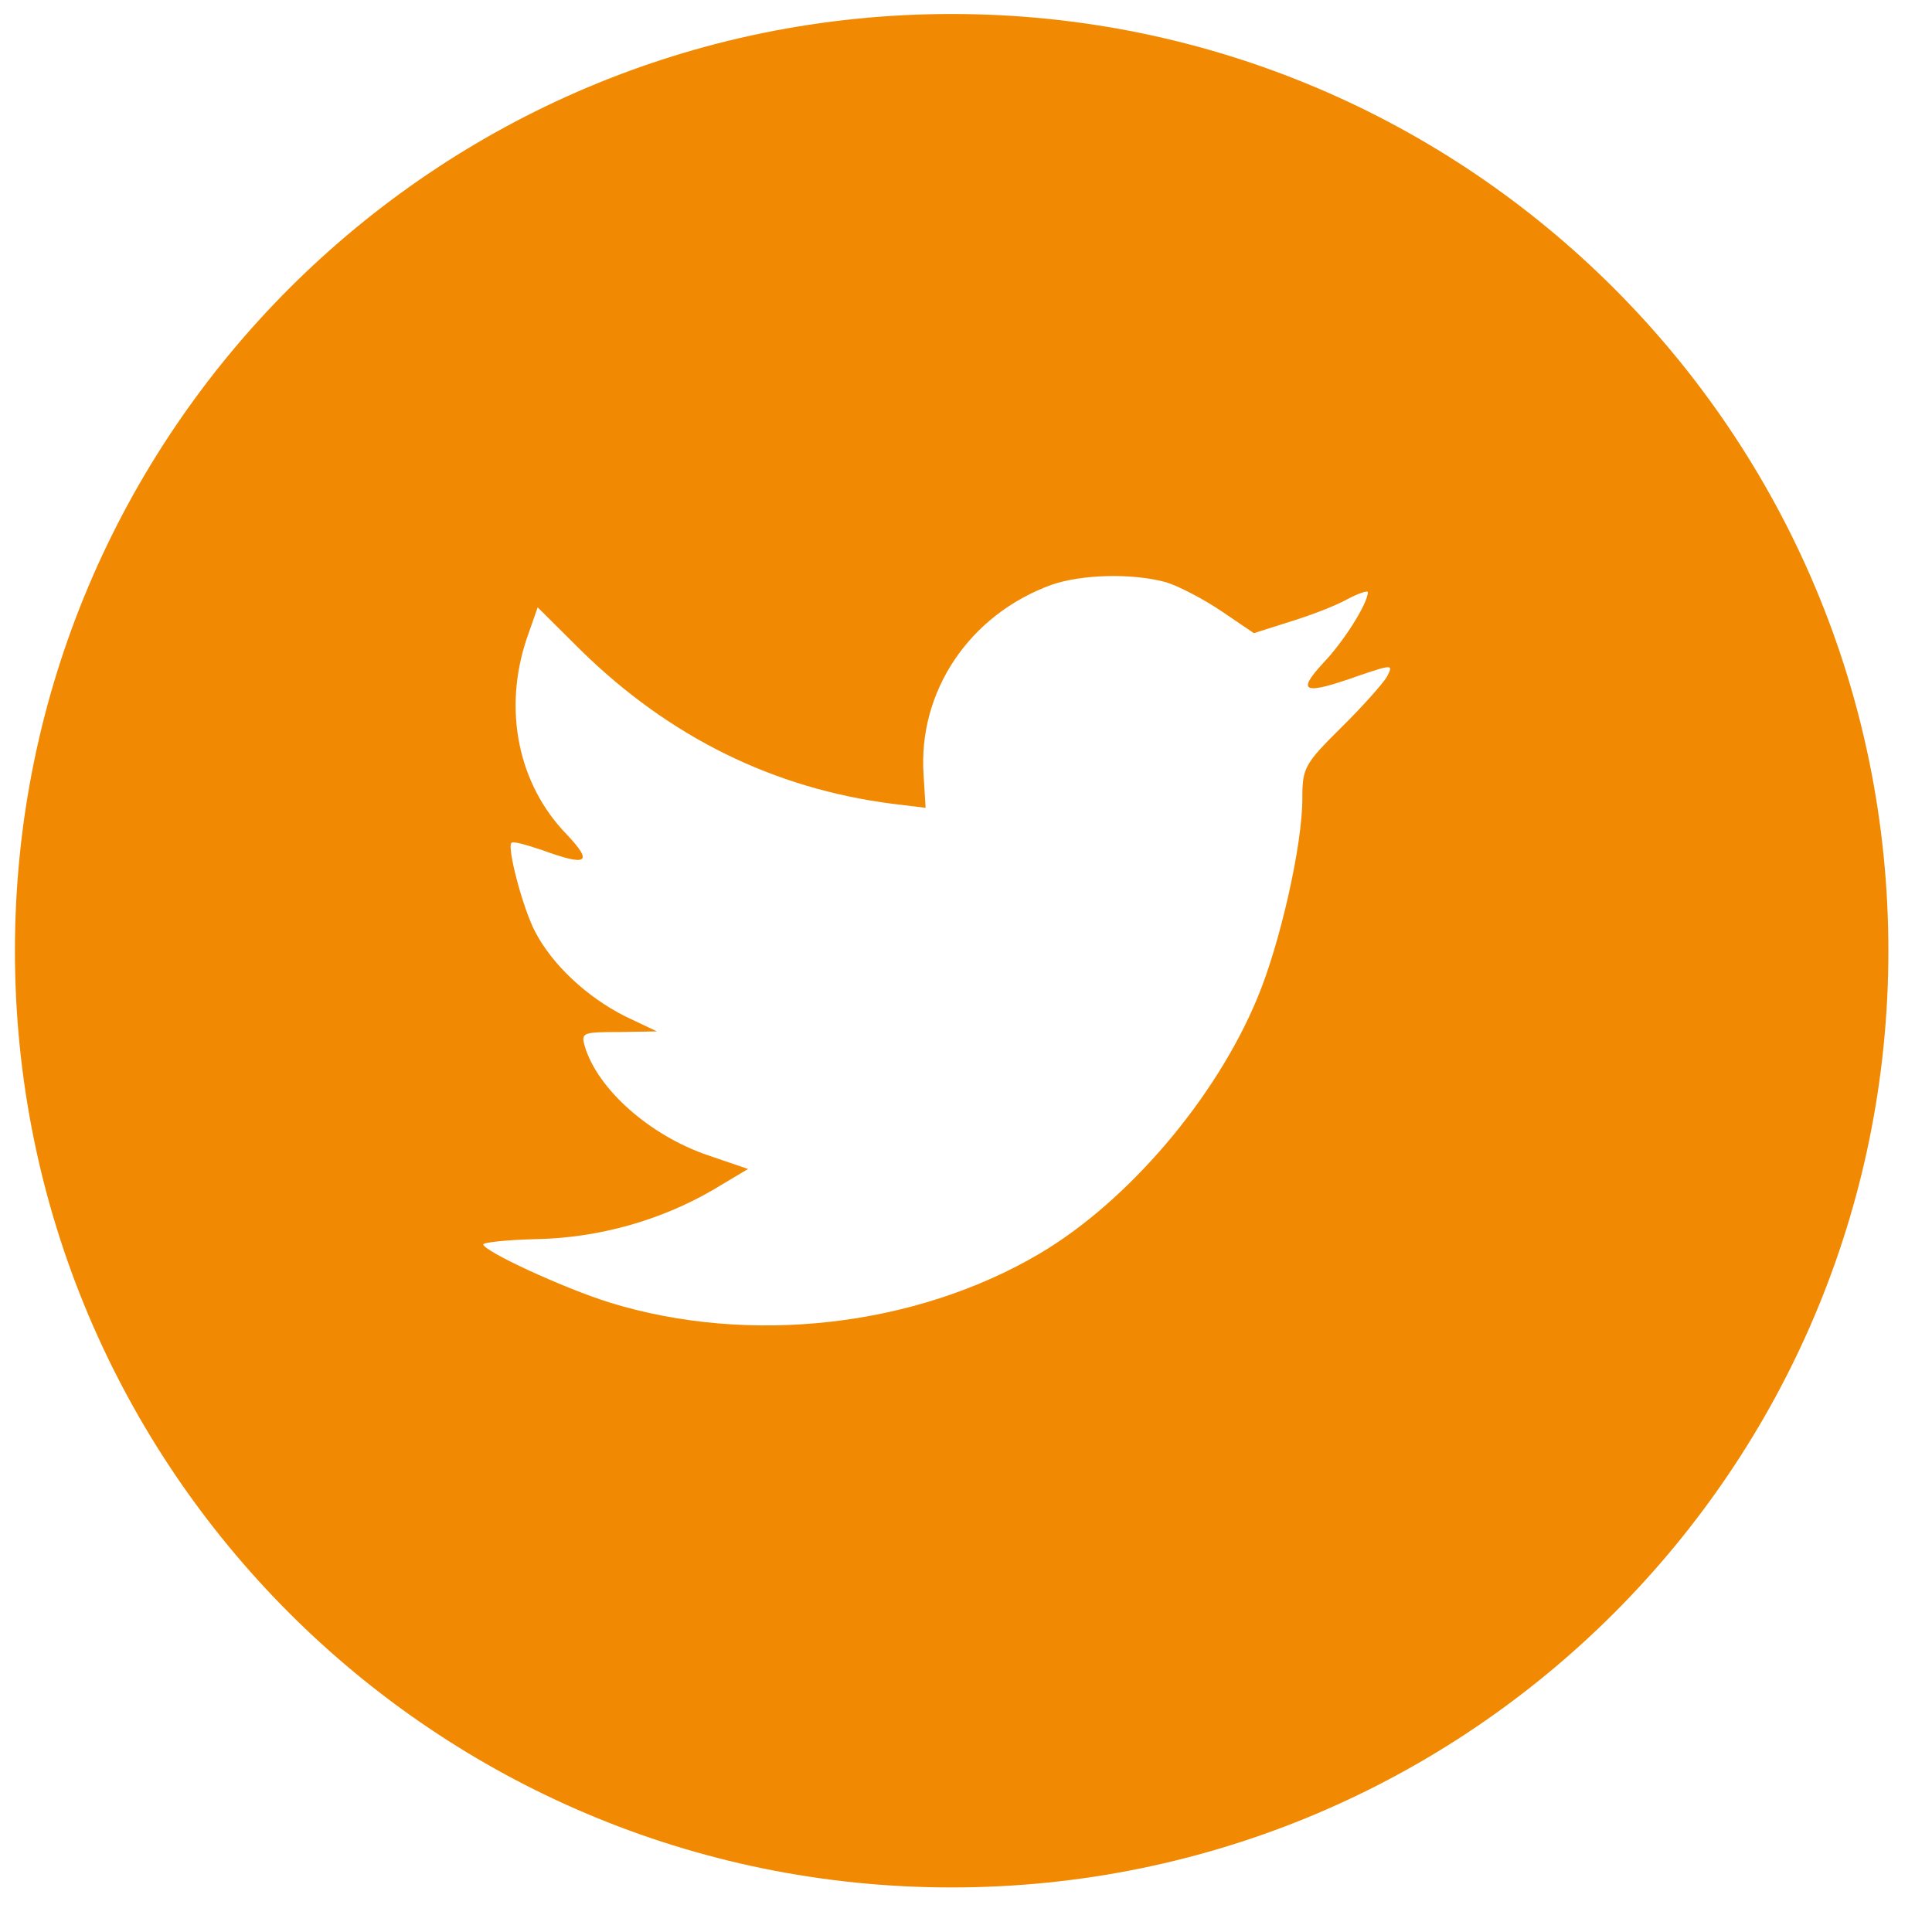 <svg width="33" height="33" viewBox="0 0 33 33" fill="none" xmlns="http://www.w3.org/2000/svg">
<path fill-rule="evenodd" clip-rule="evenodd" d="M0.255 16.239C0.255 7.403 7.419 0.239 16.255 0.239C25.092 0.239 32.255 7.403 32.255 16.239C32.255 25.076 25.092 32.239 16.255 32.239C7.419 32.239 0.255 25.076 0.255 16.239ZM15.776 13.244L15.81 13.798L15.25 13.73C13.213 13.47 11.434 12.589 9.923 11.109L9.184 10.374L8.994 10.917C8.591 12.126 8.848 13.402 9.688 14.261C10.135 14.736 10.035 14.803 9.262 14.521C8.994 14.431 8.759 14.363 8.736 14.397C8.658 14.476 8.927 15.504 9.139 15.911C9.43 16.476 10.024 17.029 10.673 17.357L11.221 17.617L10.572 17.628C9.945 17.628 9.923 17.64 9.99 17.877C10.214 18.611 11.098 19.391 12.083 19.73L12.777 19.967L12.172 20.328C11.277 20.848 10.225 21.142 9.173 21.165C8.669 21.176 8.255 21.221 8.255 21.255C8.255 21.368 9.621 22.001 10.415 22.249C12.799 22.984 15.631 22.667 17.757 21.413C19.268 20.521 20.779 18.747 21.484 17.029C21.864 16.114 22.245 14.442 22.245 13.64C22.245 13.12 22.278 13.052 22.905 12.431C23.274 12.069 23.621 11.674 23.689 11.561C23.8 11.346 23.789 11.346 23.218 11.538C22.267 11.877 22.133 11.832 22.603 11.323C22.95 10.962 23.364 10.307 23.364 10.114C23.364 10.081 23.196 10.137 23.006 10.239C22.804 10.352 22.357 10.521 22.021 10.623L21.417 10.815L20.868 10.442C20.566 10.239 20.141 10.013 19.917 9.945C19.346 9.787 18.473 9.809 17.958 9.99C16.559 10.499 15.675 11.809 15.776 13.244Z" fill="#F18A02"/>
</svg>
